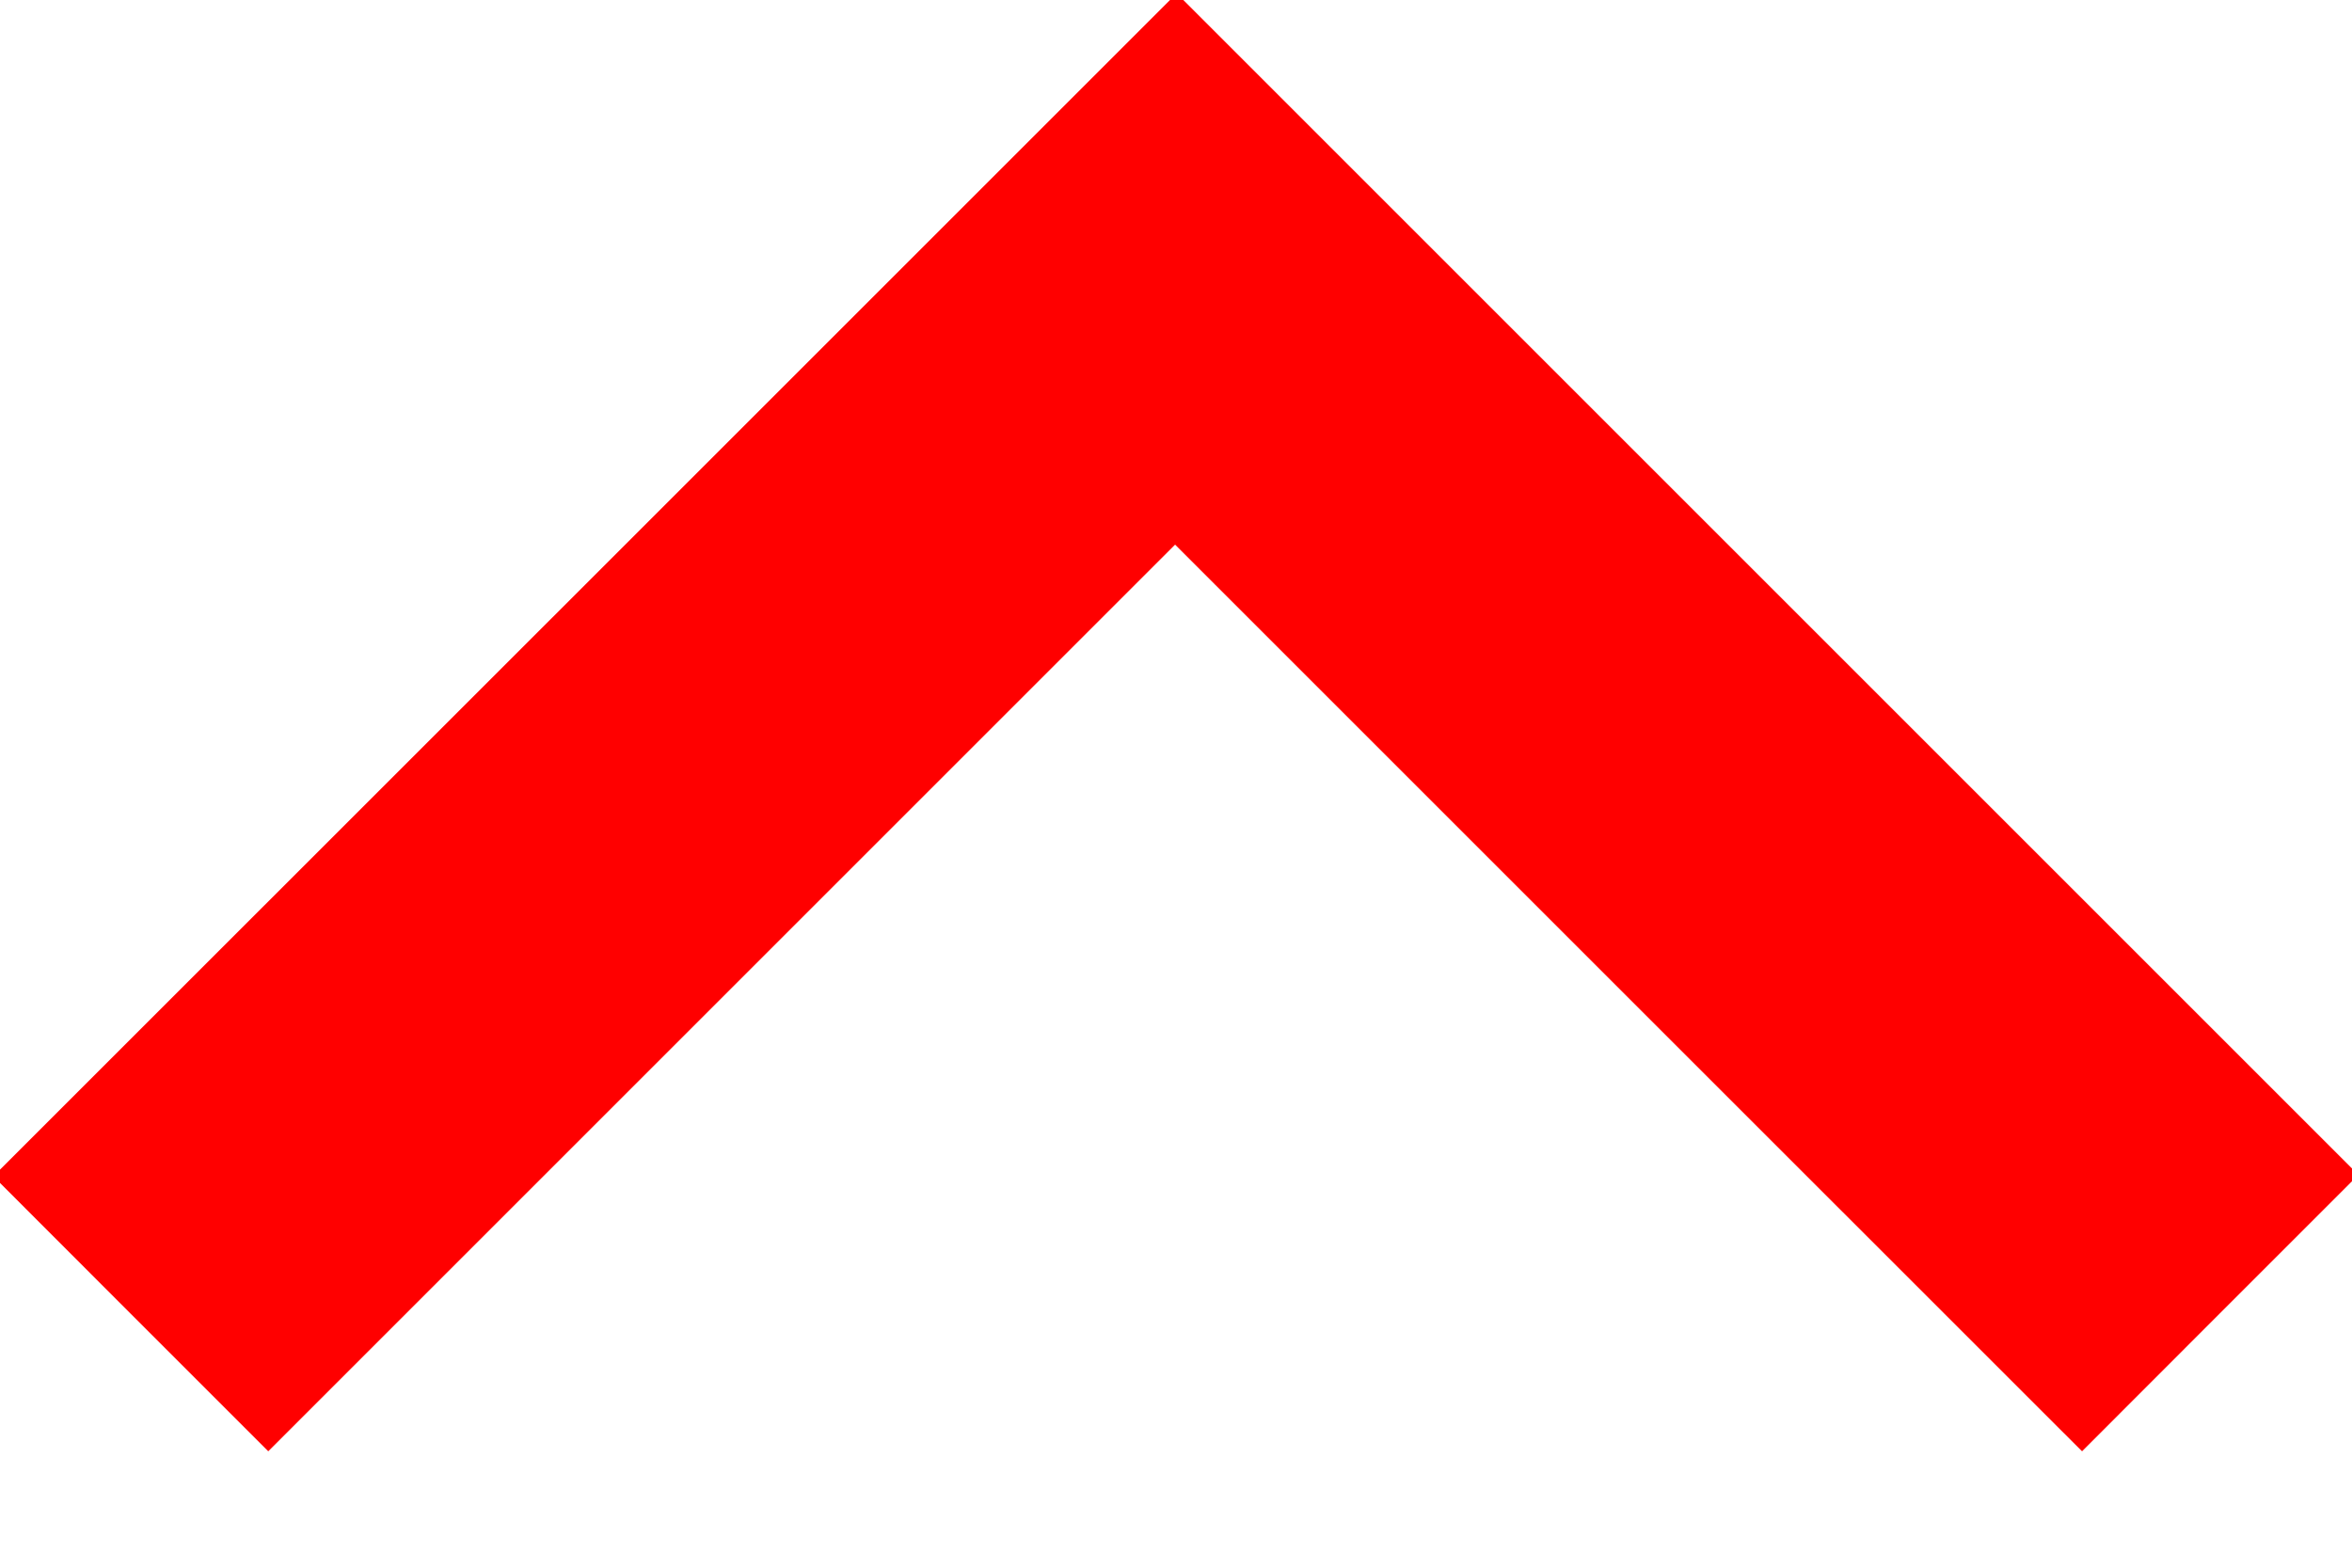 <?xml version="1.0" encoding="UTF-8" standalone="no"?>
<svg
   xmlns:dc="http://purl.org/dc/elements/1.1/"
   xmlns:cc="http://creativecommons.org/ns#"
   xmlns:rdf="http://www.w3.org/1999/02/22-rdf-syntax-ns#"
   xmlns:svg="http://www.w3.org/2000/svg"
   xmlns="http://www.w3.org/2000/svg"
   xmlns:sodipodi="http://sodipodi.sourceforge.net/DTD/sodipodi-0.dtd"
   xmlns:inkscape="http://www.inkscape.org/namespaces/inkscape"
   width="18"
   height="12"
   version="1.1"
   id="svg827"
   sodipodi:docname="icon-arrow-red.svg"
   inkscape:version="0.92.4 (5da689c313, 2019-01-14)">
  <defs
     id="defs831" />
  <sodipodi:namedview
     pagecolor="#ffffff"
     bordercolor="#666666"
     borderopacity="1"
     objecttolerance="10"
     gridtolerance="10"
     guidetolerance="10"
     inkscape:pageopacity="0"
     inkscape:pageshadow="2"
     inkscape:window-width="1366"
     inkscape:window-height="705"
     id="namedview829"
     showgrid="false"
     inkscape:zoom="44.666667"
     inkscape:cx="9"
     inkscape:cy="6"
     inkscape:window-x="-8"
     inkscape:window-y="-8"
     inkscape:window-maximized="1"
     inkscape:current-layer="svg827" />
  <path
     style="fill:#ff0000;fill-opacity:1;stroke-width:0.022"
     d="M 13.527,4.471 18.049,8.993 16.991,10.051 15.934,11.109 12.463,7.639 8.993,4.169 5.523,7.639 2.053,11.109 1.001,10.057 -0.051,9.004 4.477,4.477 9.005,-0.051 Z"
     id="path835"
     inkscape:connector-curvature="0" />
</svg>
